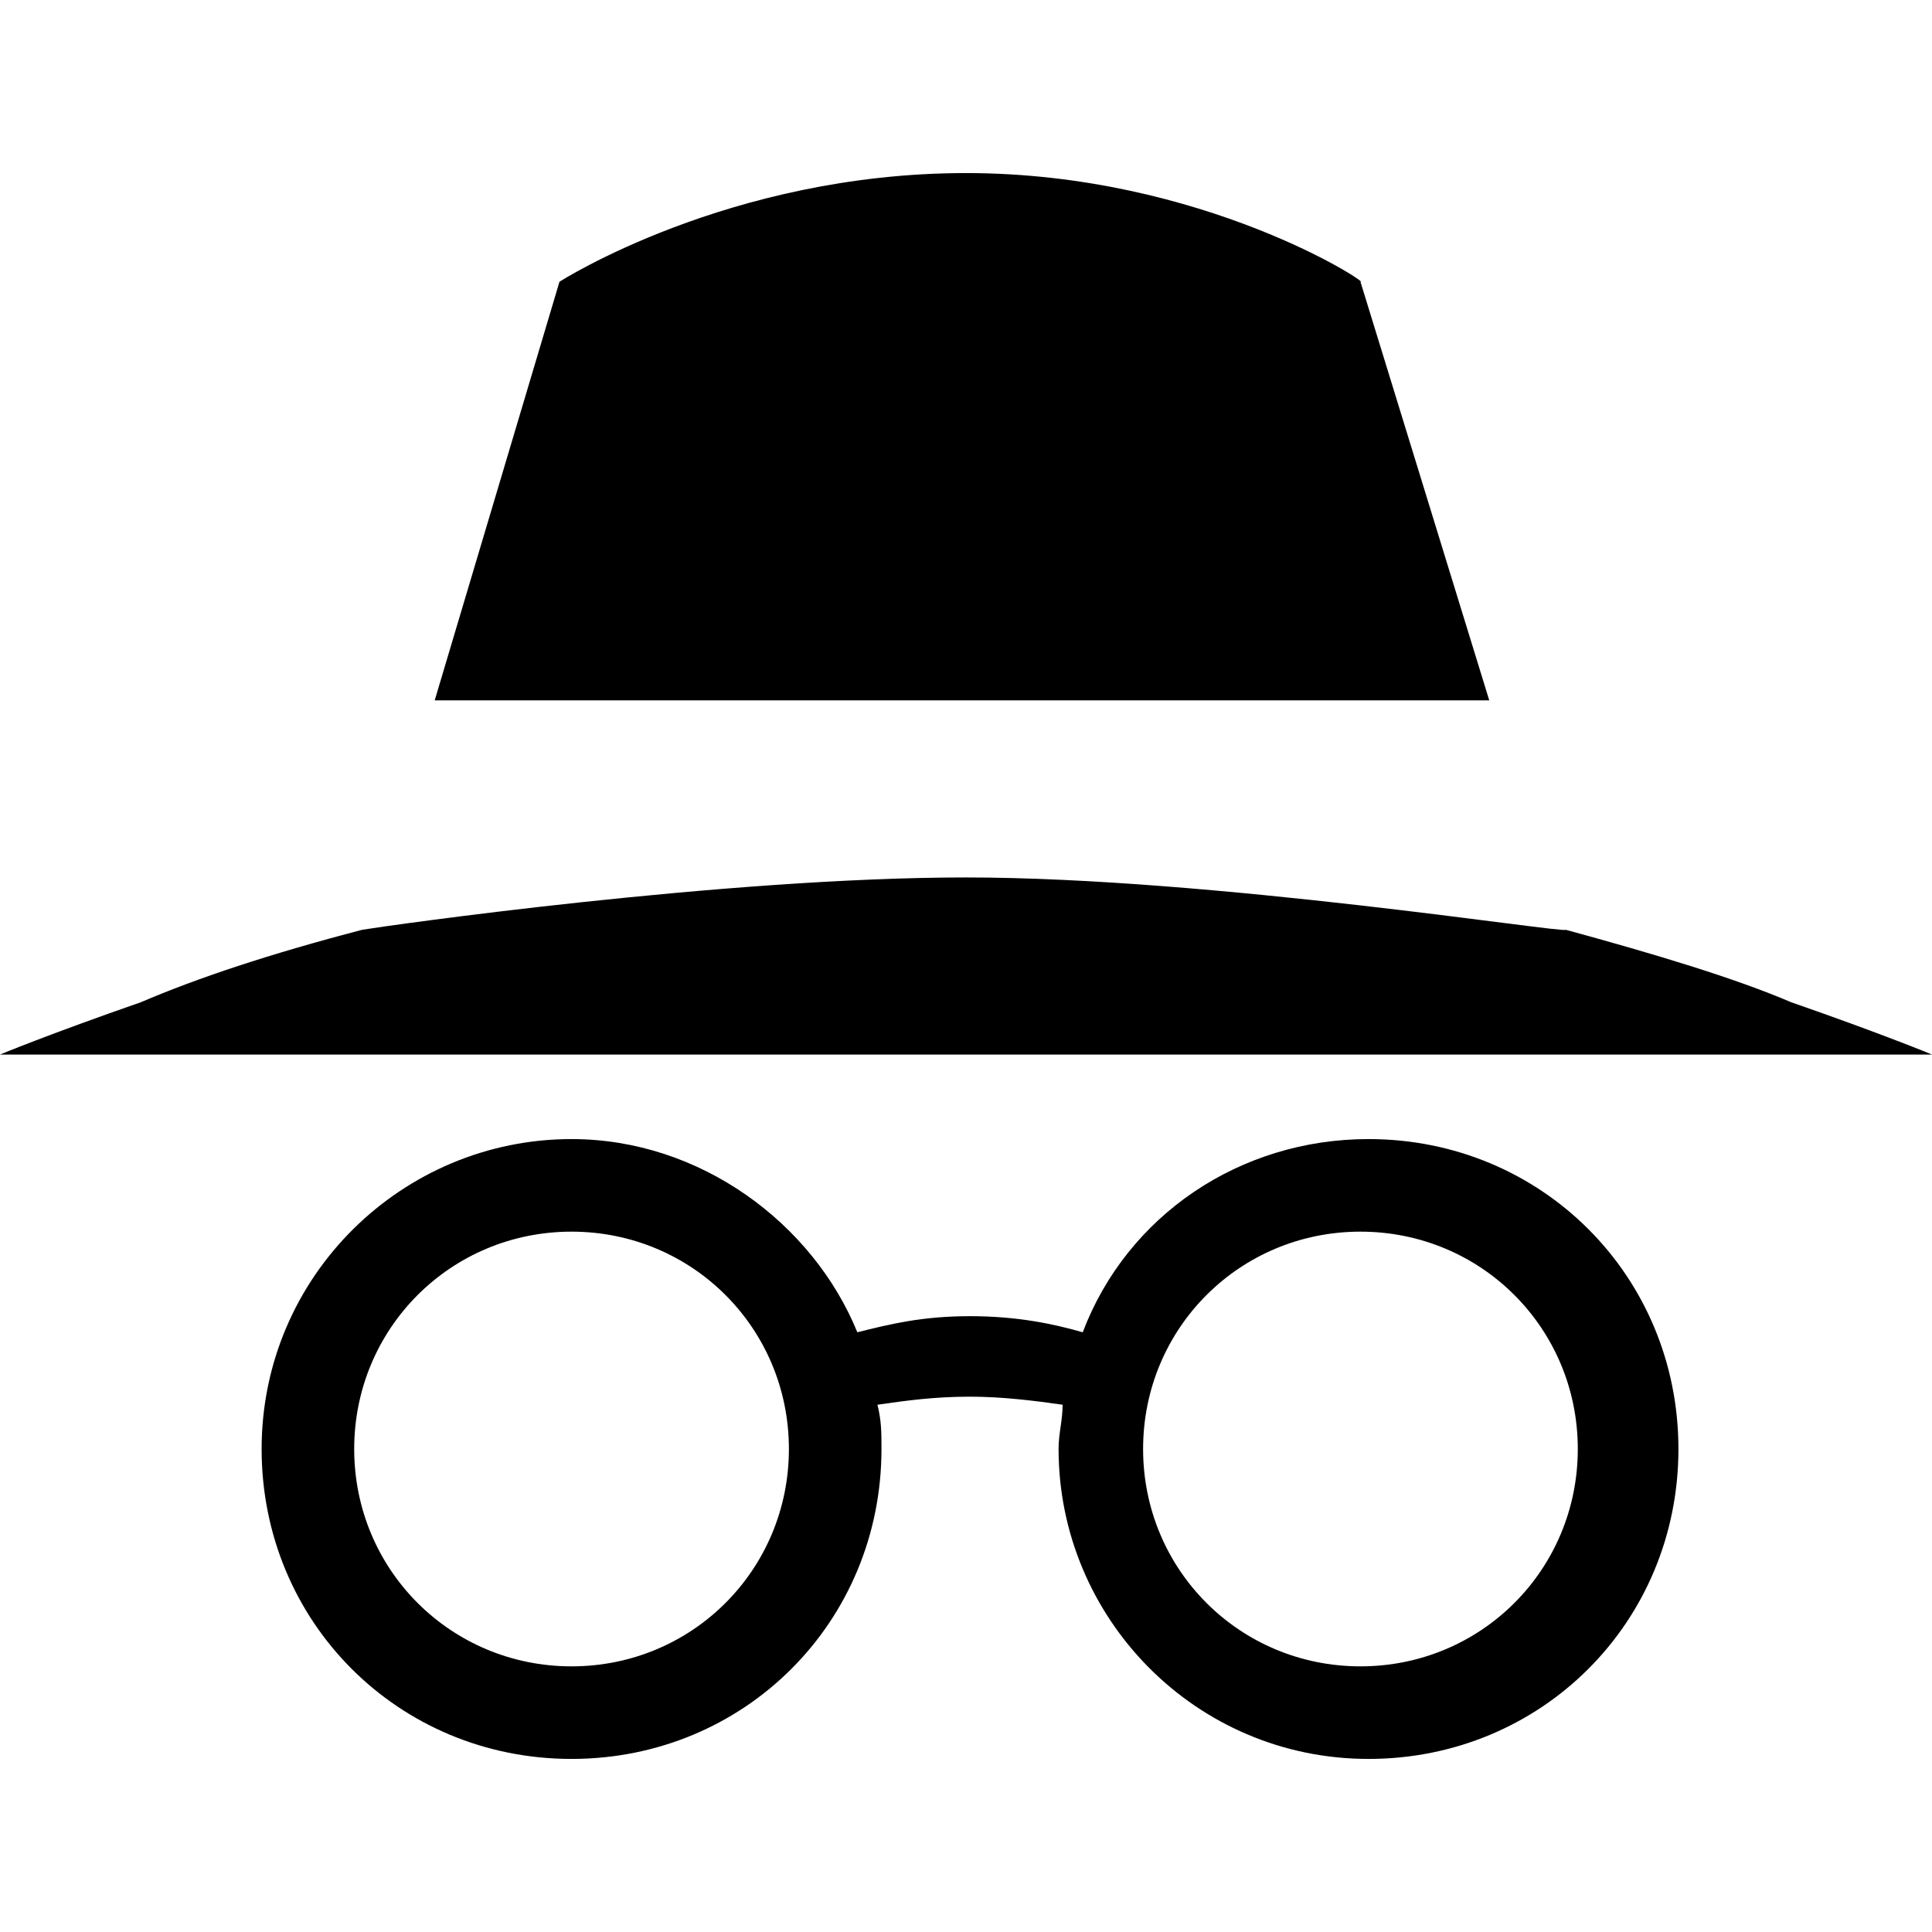 <svg enable-background="new 0 0 48 48" viewBox="0 0 48 48" xmlns="http://www.w3.org/2000/svg"><path d="m24 4.3c-5.9 0-10.1 2.7-10.1 2.7l-3.1 10.4h26.2l-3.2-10.4c.3.1-3.9-2.7-9.8-2.7zm0 17.5c-6 0-14.4 1.2-15 1.3-2.3.6-4.1 1.2-5.5 1.8-2.3.8-3.5 1.3-3.5 1.3h48s-1.2-.5-3.5-1.3c-1.4-.6-3.4-1.2-5.6-1.8 0 .1-8.8-1.3-14.9-1.3zm-9.8 6.5c-4.2 0-7.7 3.4-7.7 7.7s3.4 7.7 7.7 7.7 7.7-3.4 7.7-7.7c0-.4 0-.7-.1-1.1.7-.1 1.4-.2 2.3-.2.8 0 1.6.1 2.3.2 0 .4-.1.7-.1 1.1 0 4.2 3.4 7.7 7.7 7.7s7.7-3.4 7.7-7.7-3.4-7.7-7.7-7.7c-3.2 0-6 1.9-7.1 4.8-.7-.2-1.6-.4-2.8-.4s-2 .2-2.8.4c-1.1-2.7-3.9-4.8-7.1-4.8zm0 2.3c3 0 5.4 2.4 5.4 5.4s-2.4 5.4-5.4 5.4-5.4-2.4-5.4-5.4 2.4-5.4 5.4-5.4zm19.6 0c3 0 5.4 2.4 5.4 5.4s-2.4 5.4-5.4 5.4-5.4-2.4-5.4-5.4 2.4-5.4 5.4-5.4z"/></svg>